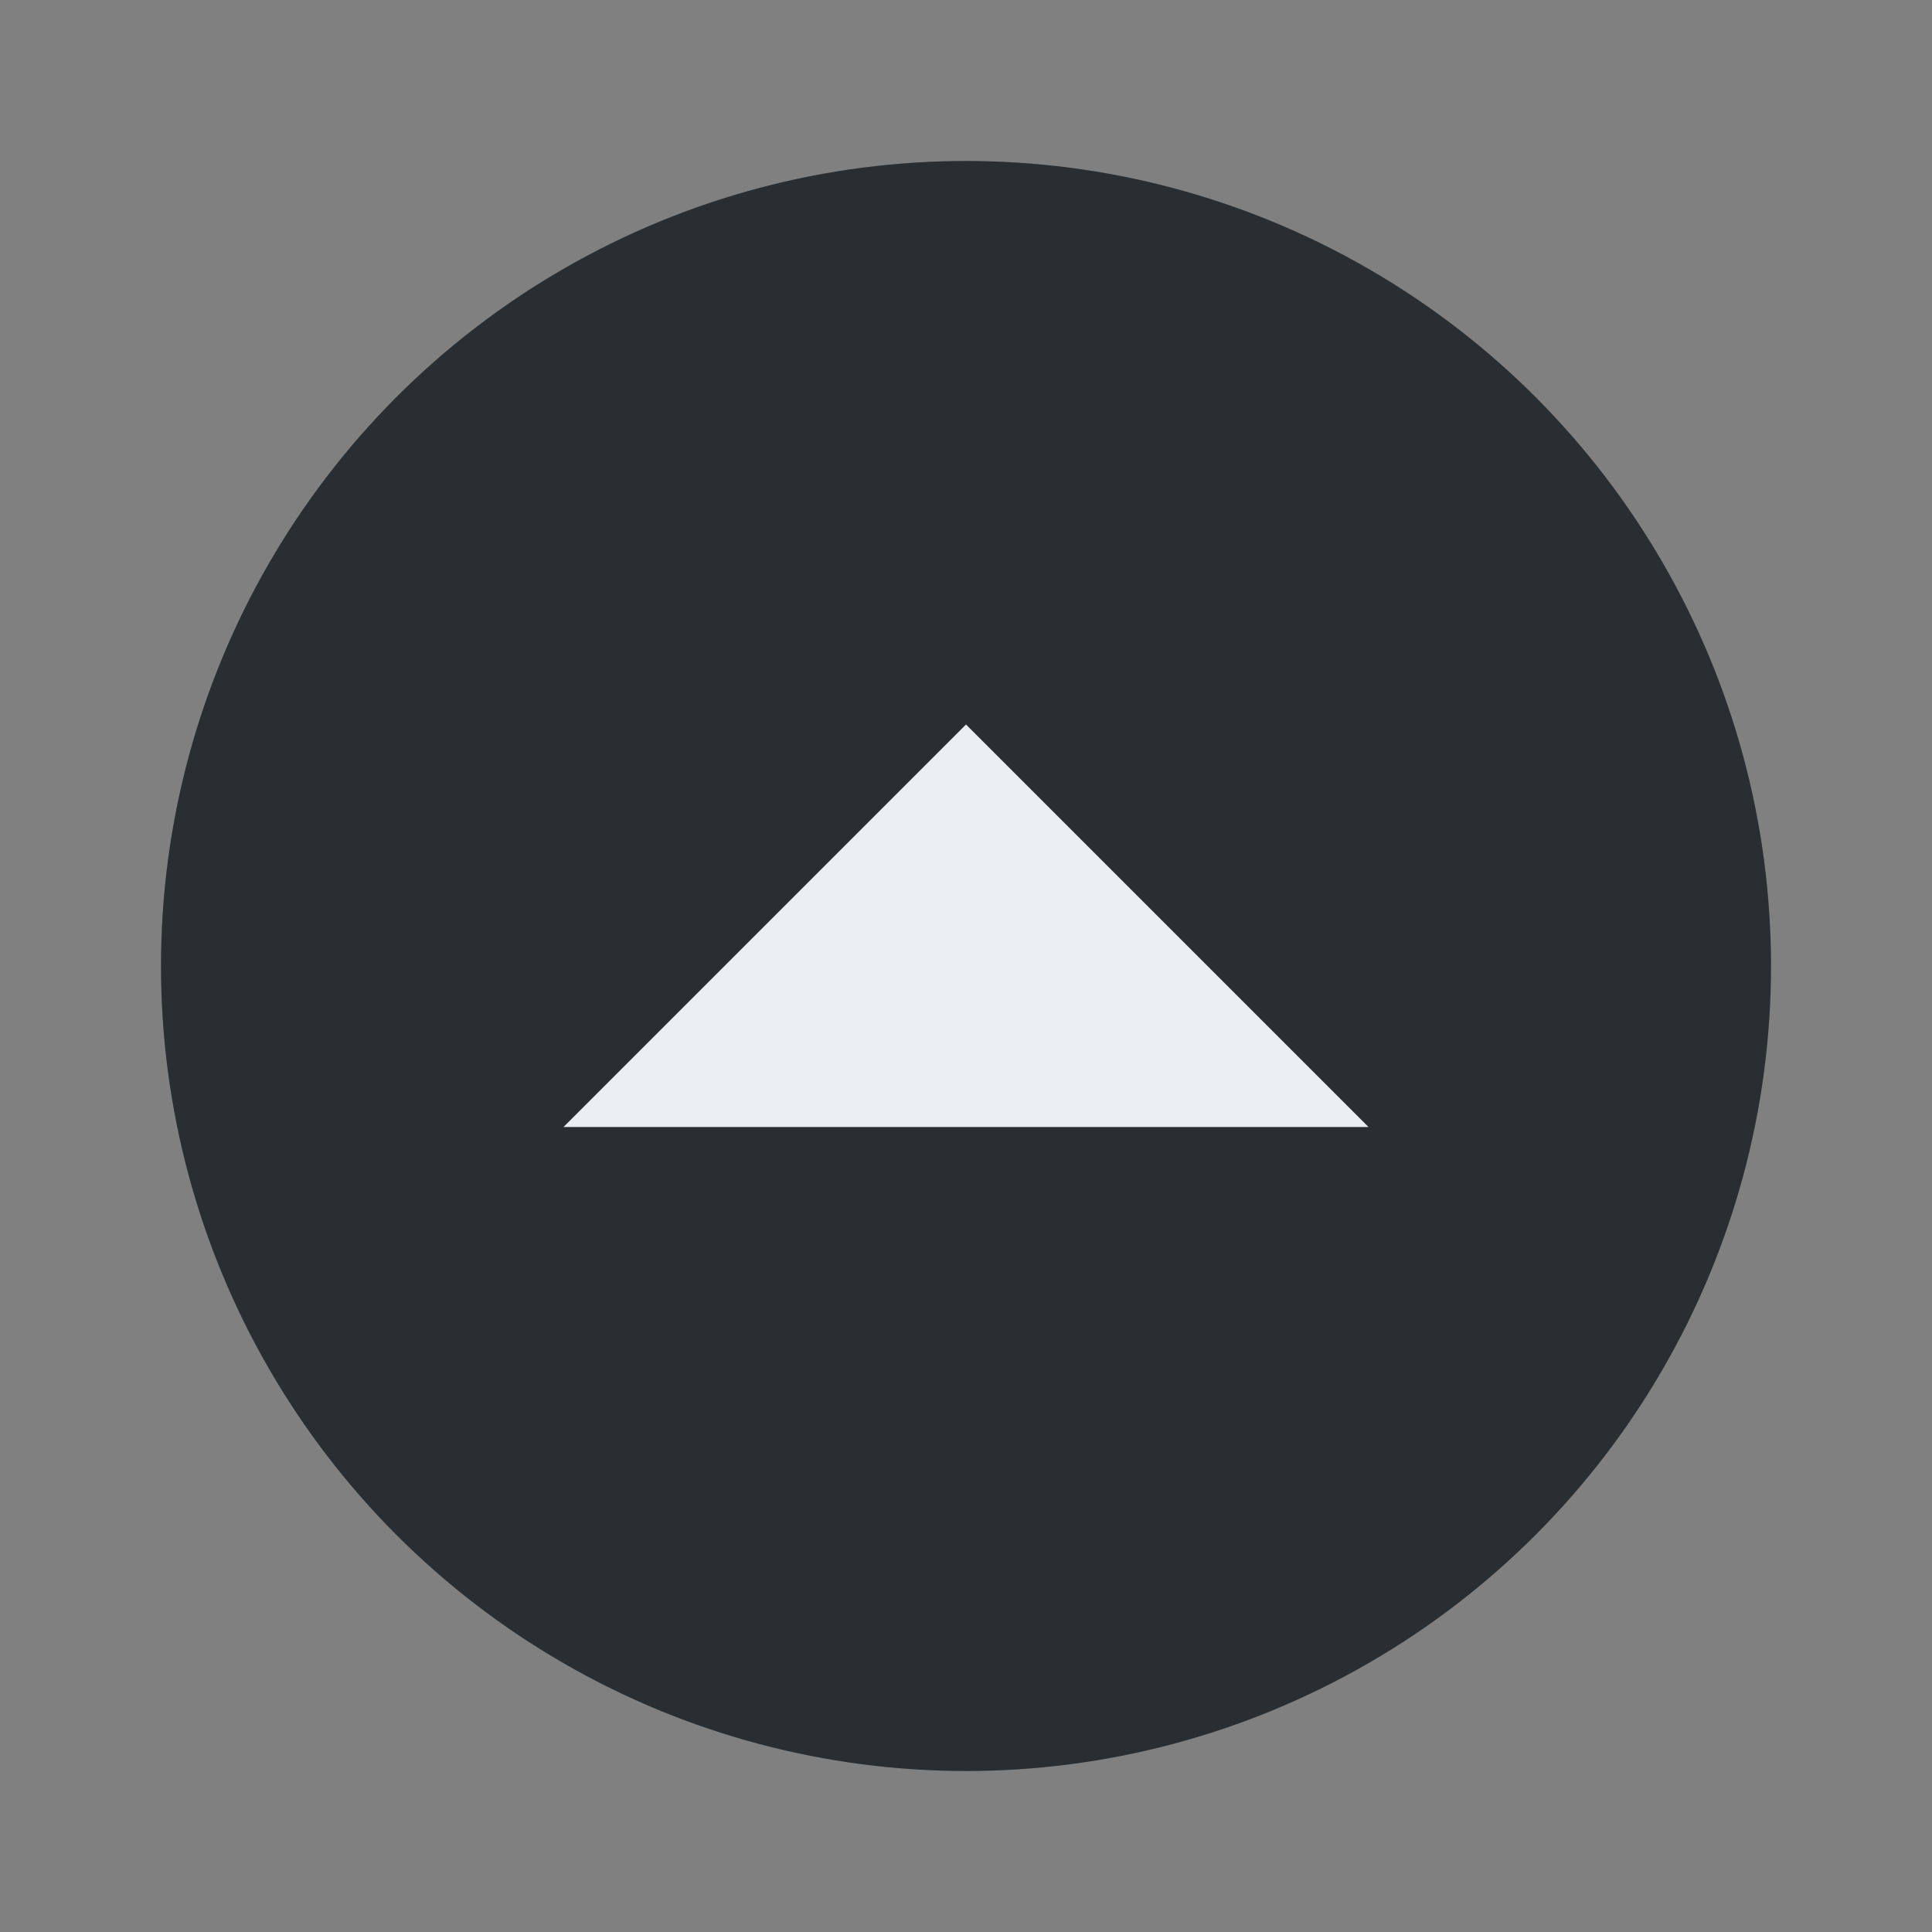 <svg xmlns="http://www.w3.org/2000/svg" xmlns:svg="http://www.w3.org/2000/svg" id="svg4747" width="24" height="24" version="1.1" viewBox="0 0 24 24"><rect x="0" y="0" width="24" height="24" fill="#808080" stroke="none"/><g id="layer1" transform="translate(0,-1028.362)"><circle style="opacity:1;fill:#13191c;fill-opacity:1;fill-rule:evenodd;stroke:none;stroke-width:2;stroke-linecap:butt;stroke-linejoin:round;stroke-miterlimit:4;stroke-dasharray:none;stroke-dashoffset:478.437;stroke-opacity:1" id="path4134" cx="12" cy="1040.362" r="10"/><circle style="opacity:1;fill:#eceff1;fill-opacity:.1;fill-rule:evenodd;stroke:none;stroke-width:9.605;stroke-linecap:butt;stroke-linejoin:round;stroke-miterlimit:4;stroke-dasharray:none;stroke-dashoffset:478.437;stroke-opacity:.75" id="path5326" cx="12" cy="1040.362" r="10"/><path style="fill:#eceff1;fill-opacity:1;fill-rule:evenodd;stroke:none;stroke-width:1px;stroke-linecap:butt;stroke-linejoin:miter;stroke-opacity:1" id="path4347" d="m 7,1042.362 10,0 -5,-5 z"/></g></svg>